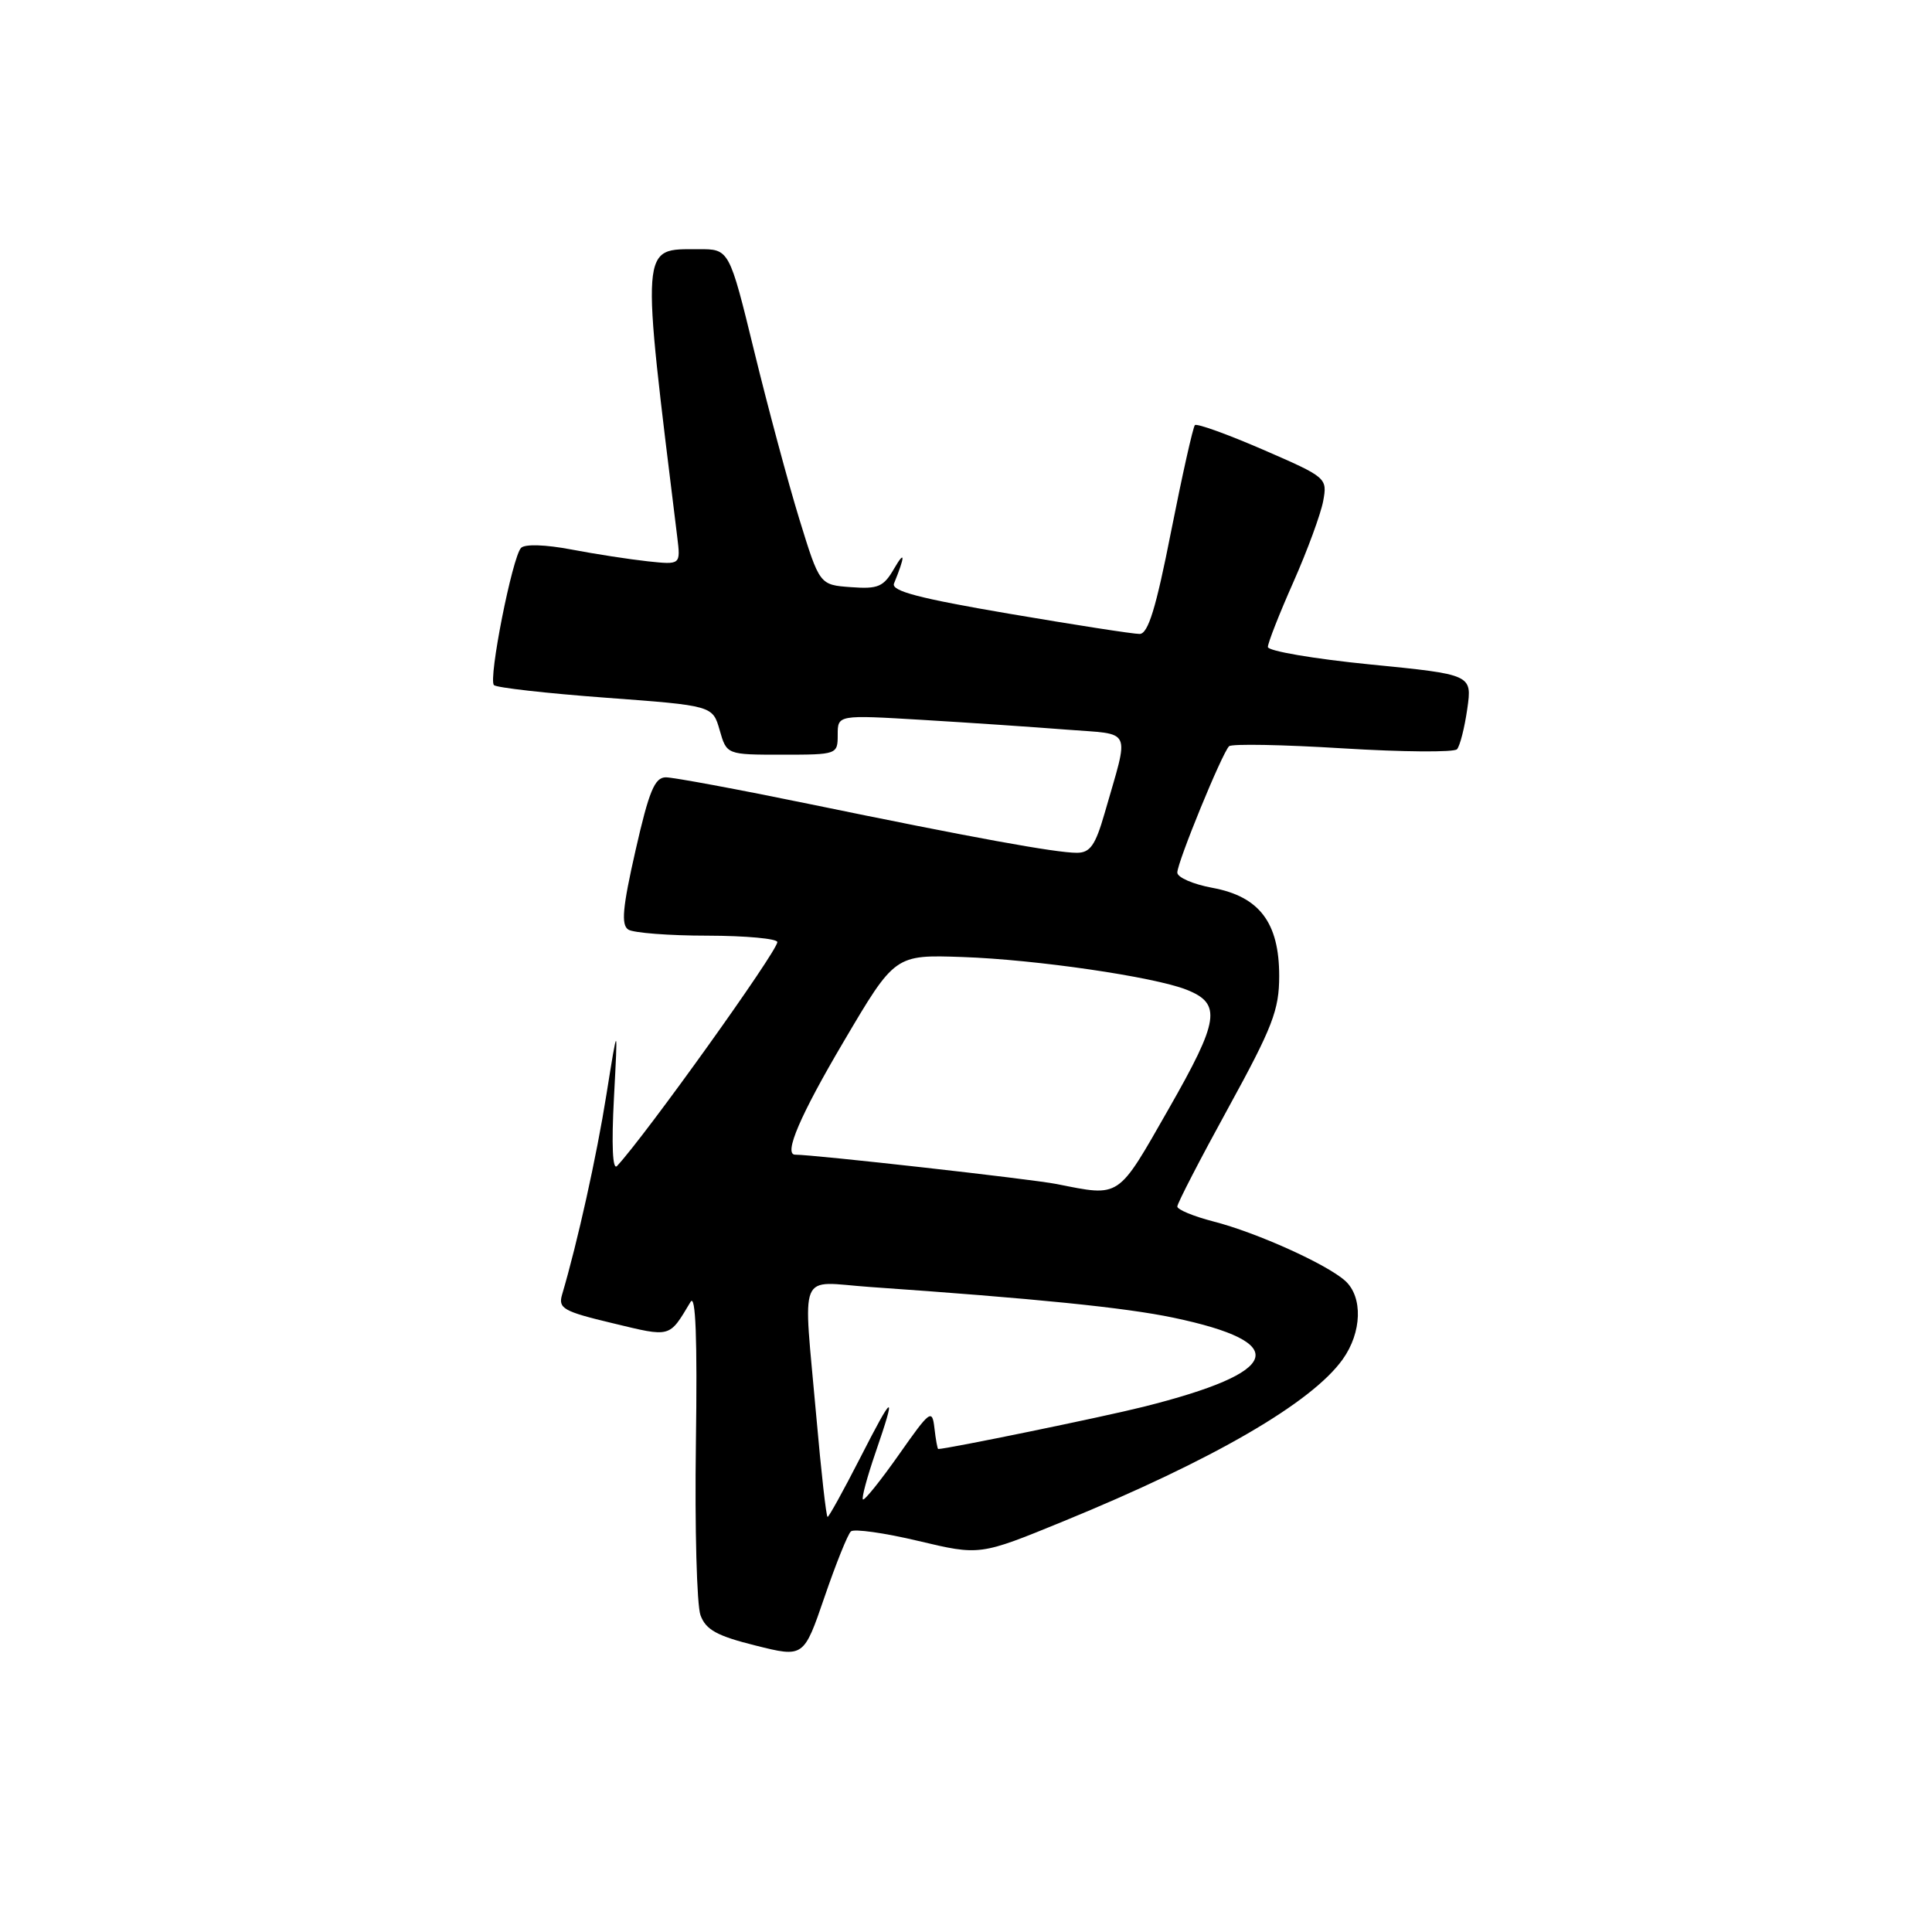 <?xml version="1.0" encoding="UTF-8" standalone="no"?>
<!DOCTYPE svg PUBLIC "-//W3C//DTD SVG 1.1//EN" "http://www.w3.org/Graphics/SVG/1.1/DTD/svg11.dtd" >
<svg xmlns="http://www.w3.org/2000/svg" xmlns:xlink="http://www.w3.org/1999/xlink" version="1.1" viewBox="0 0 256 256">
 <g >
 <path fill="currentColor"
d=" M 112.75 202.92 C 113.16 202.55 117.18 203.11 121.67 204.18 C 129.83 206.12 129.83 206.12 140.86 201.60 C 160.72 193.47 173.82 185.87 177.92 180.11 C 180.46 176.55 180.61 171.86 178.25 169.72 C 175.80 167.51 166.49 163.31 160.78 161.85 C 158.15 161.17 156.00 160.28 156.00 159.87 C 156.00 159.45 159.04 153.57 162.75 146.81 C 168.63 136.09 169.50 133.83 169.50 129.32 C 169.50 122.25 166.88 118.79 160.64 117.64 C 158.09 117.17 156.00 116.26 156.00 115.62 C 156.00 114.25 161.93 99.78 162.86 98.88 C 163.21 98.54 169.99 98.67 177.92 99.16 C 185.86 99.65 192.67 99.70 193.06 99.28 C 193.45 98.85 194.06 96.45 194.42 93.94 C 195.07 89.38 195.07 89.38 181.53 88.04 C 174.09 87.30 168.00 86.26 168.00 85.73 C 168.00 85.19 169.52 81.32 171.38 77.13 C 173.24 72.93 175.01 68.10 175.33 66.39 C 175.89 63.32 175.80 63.25 167.35 59.58 C 162.65 57.54 158.59 56.08 158.33 56.33 C 158.08 56.59 156.66 62.92 155.18 70.40 C 153.17 80.62 152.13 84.00 151.00 84.00 C 150.18 84.01 142.40 82.80 133.71 81.32 C 121.79 79.29 118.06 78.31 118.46 77.32 C 119.94 73.70 119.96 72.79 118.50 75.30 C 117.08 77.77 116.37 78.07 112.74 77.80 C 108.60 77.50 108.60 77.50 105.92 68.80 C 104.45 64.02 101.76 54.01 99.94 46.55 C 96.63 33.00 96.63 33.00 92.56 33.02 C 84.81 33.04 84.90 31.80 89.74 71.17 C 90.19 74.84 90.19 74.84 85.85 74.38 C 83.46 74.12 78.89 73.42 75.70 72.81 C 72.28 72.16 69.55 72.07 69.04 72.60 C 67.88 73.82 64.68 90.01 65.45 90.78 C 65.78 91.12 72.44 91.87 80.25 92.45 C 94.43 93.50 94.43 93.50 95.36 96.75 C 96.29 100.00 96.29 100.00 103.64 100.00 C 110.93 100.00 111.00 99.97 111.00 97.36 C 111.00 94.72 111.00 94.72 122.25 95.39 C 128.44 95.76 137.02 96.34 141.32 96.68 C 150.20 97.38 149.67 96.23 146.37 107.75 C 145.14 112.02 144.45 113.00 142.68 113.00 C 139.89 113.00 128.91 111.00 107.27 106.54 C 97.79 104.59 89.22 103.00 88.23 103.00 C 86.75 103.00 86.00 104.81 84.21 112.69 C 82.49 120.26 82.28 122.56 83.26 123.18 C 83.94 123.61 88.66 123.98 93.75 123.98 C 98.84 123.99 103.00 124.38 103.00 124.83 C 103.00 126.06 85.47 150.54 81.76 154.50 C 81.17 155.12 81.02 151.74 81.35 145.50 C 81.88 135.50 81.88 135.50 80.36 145.00 C 79.06 153.20 76.53 164.60 74.48 171.54 C 73.94 173.37 74.64 173.77 81.17 175.33 C 88.97 177.21 88.63 177.30 91.50 172.51 C 92.18 171.37 92.41 177.31 92.21 191.23 C 92.05 202.44 92.33 212.71 92.82 214.03 C 93.53 215.96 95.01 216.77 100.11 218.04 C 106.50 219.64 106.50 219.64 109.25 211.62 C 110.76 207.21 112.33 203.30 112.75 202.92 Z  M 108.17 187.75 C 106.41 167.82 105.57 169.85 115.25 170.53 C 137.24 172.06 149.10 173.26 155.48 174.60 C 171.21 177.91 169.90 181.80 151.50 186.41 C 146.18 187.75 125.49 192.00 124.32 192.00 C 124.22 192.00 123.99 190.76 123.82 189.25 C 123.52 186.65 123.25 186.85 119.10 192.76 C 116.67 196.21 114.54 198.87 114.34 198.68 C 114.15 198.49 114.90 195.71 116.00 192.51 C 118.83 184.28 118.45 184.42 113.94 193.25 C 111.76 197.51 109.83 201.00 109.66 201.00 C 109.48 201.00 108.81 195.04 108.17 187.75 Z  M 140.00 156.89 C 136.66 156.23 107.90 153.00 105.36 153.00 C 103.79 153.00 106.04 147.75 111.80 138.00 C 118.58 126.50 118.58 126.50 127.54 126.81 C 137.30 127.15 152.89 129.43 157.22 131.14 C 161.91 133.00 161.59 135.15 154.83 146.98 C 148.02 158.91 148.52 158.58 140.00 156.89 Z "/>
</g>
</svg>